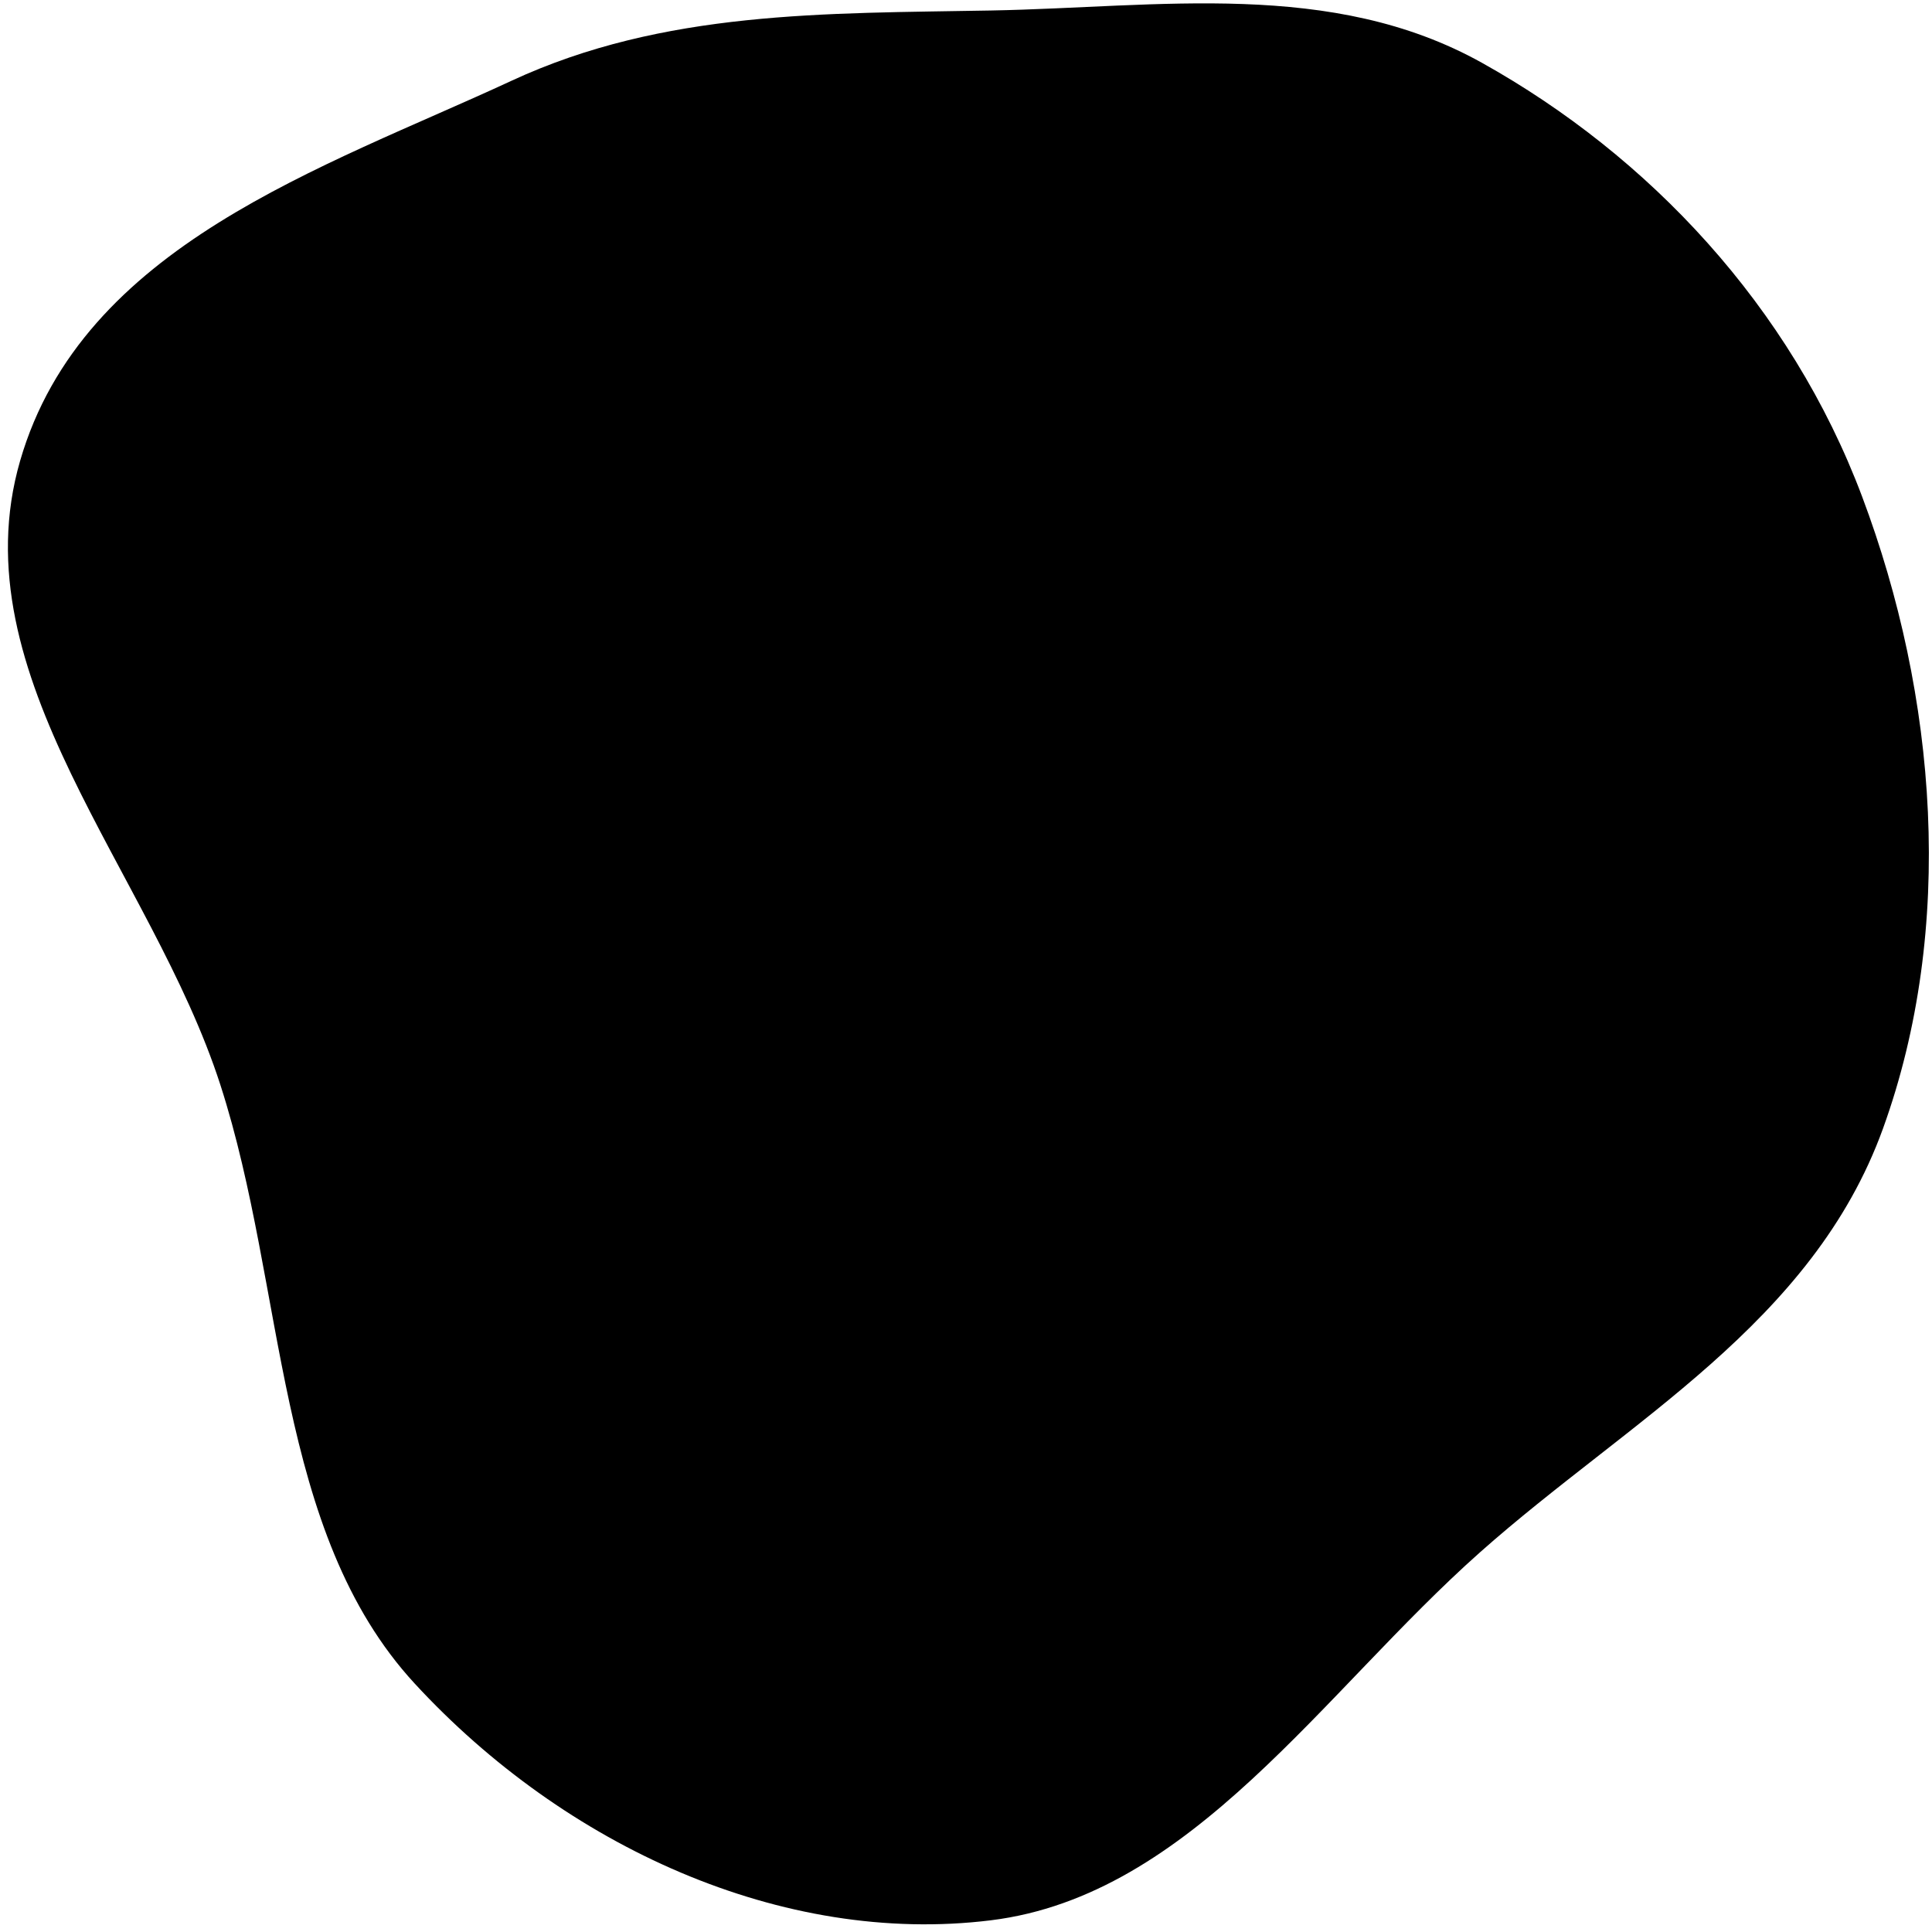 <svg width="175" height="175" viewBox="0 0 175 175" fill="none" xmlns="http://www.w3.org/2000/svg">
<path fill-rule="evenodd" clip-rule="evenodd" d="M89.754 0.951C105.024 0.669 120.613 -1.909 134.243 5.694C149.343 14.117 162.179 27.726 168.665 44.968C175.467 63.051 177.135 84.044 170.559 102.228C164.178 119.872 147.501 128.678 134.085 140.584C119.798 153.263 107.975 171.689 89.754 173.94C70.846 176.275 51.143 167.218 37.572 152.505C24.848 138.711 25.948 116.821 19.965 98.279C13.733 78.971 -3.835 61.257 1.824 41.735C7.481 22.218 29.212 15.257 46.332 7.316C60.13 0.916 74.788 1.227 89.754 0.951Z" fill="black"/>
</svg>
